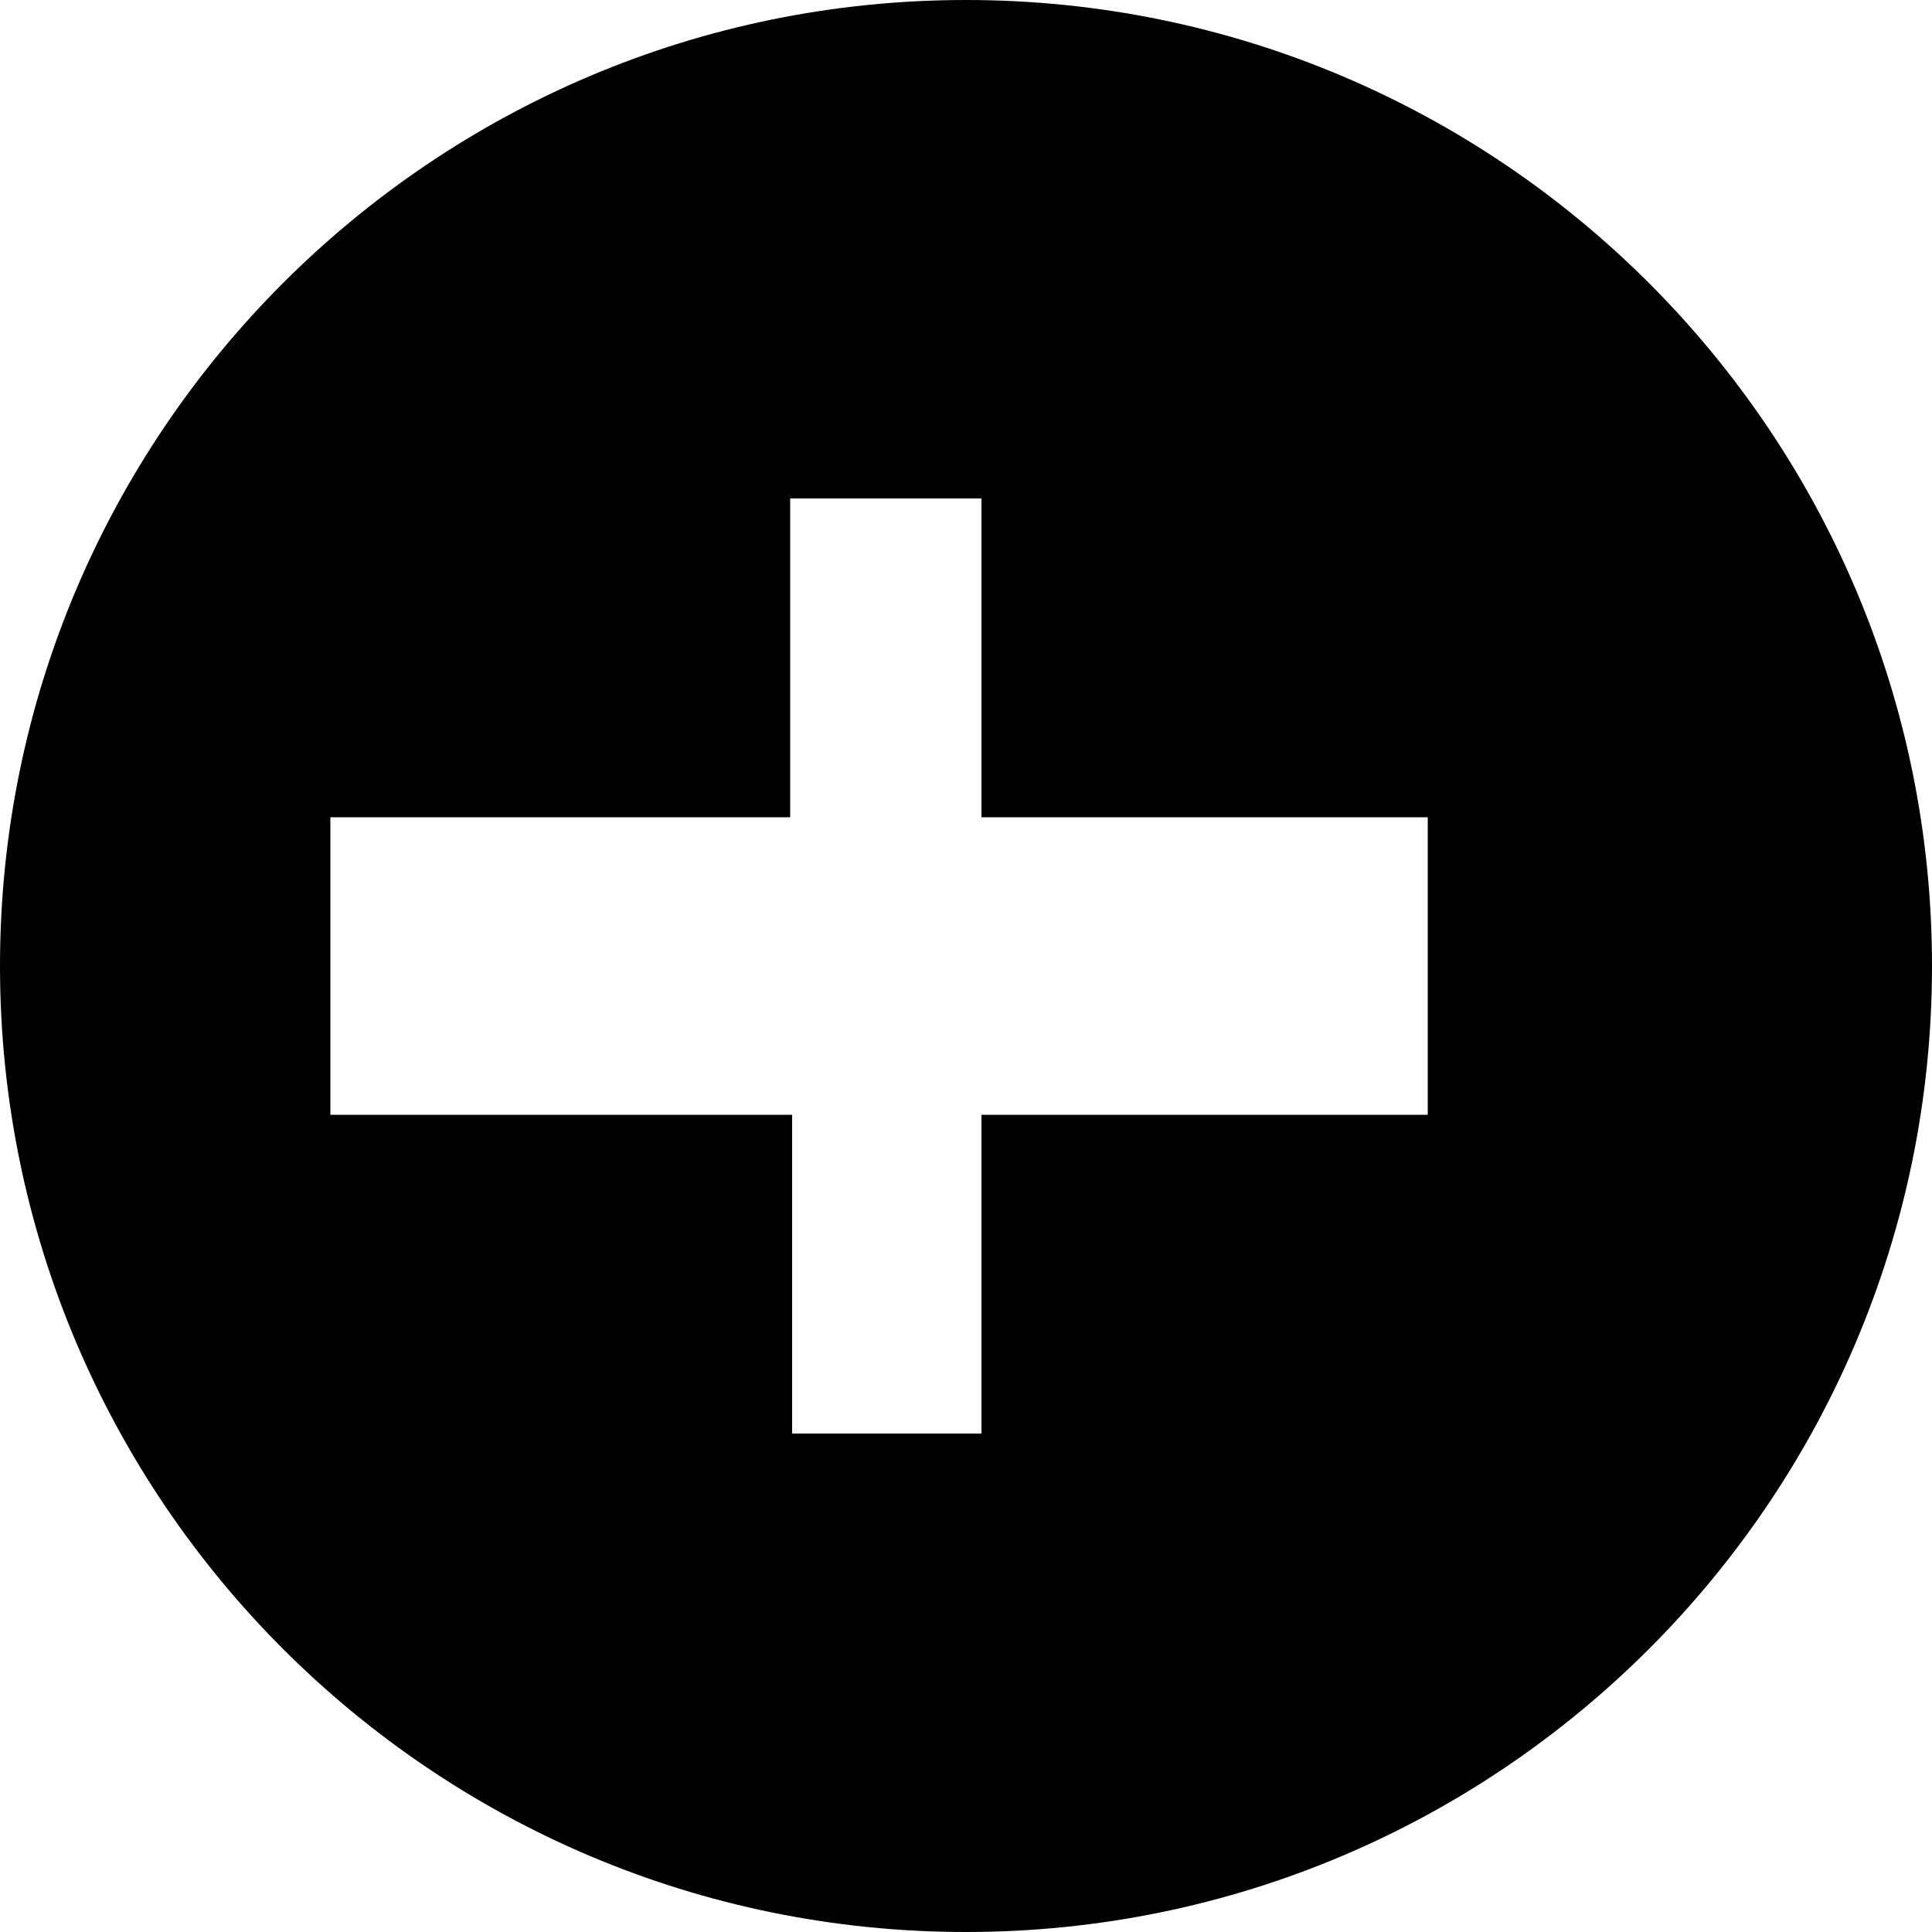 <svg xmlns="http://www.w3.org/2000/svg" viewBox="0 0 100 100">
  <path d="M50 0C22.4 0 0 22.4 0 50s22.4 50 50 50 50-22.4 50-50S77.6 0 50 0zm23.9 57.7H50.8v16.5H41v-16.5H17.1V42.3h23.8V25.8h9.9v16.5h23.1v15.4z"/>
</svg> 